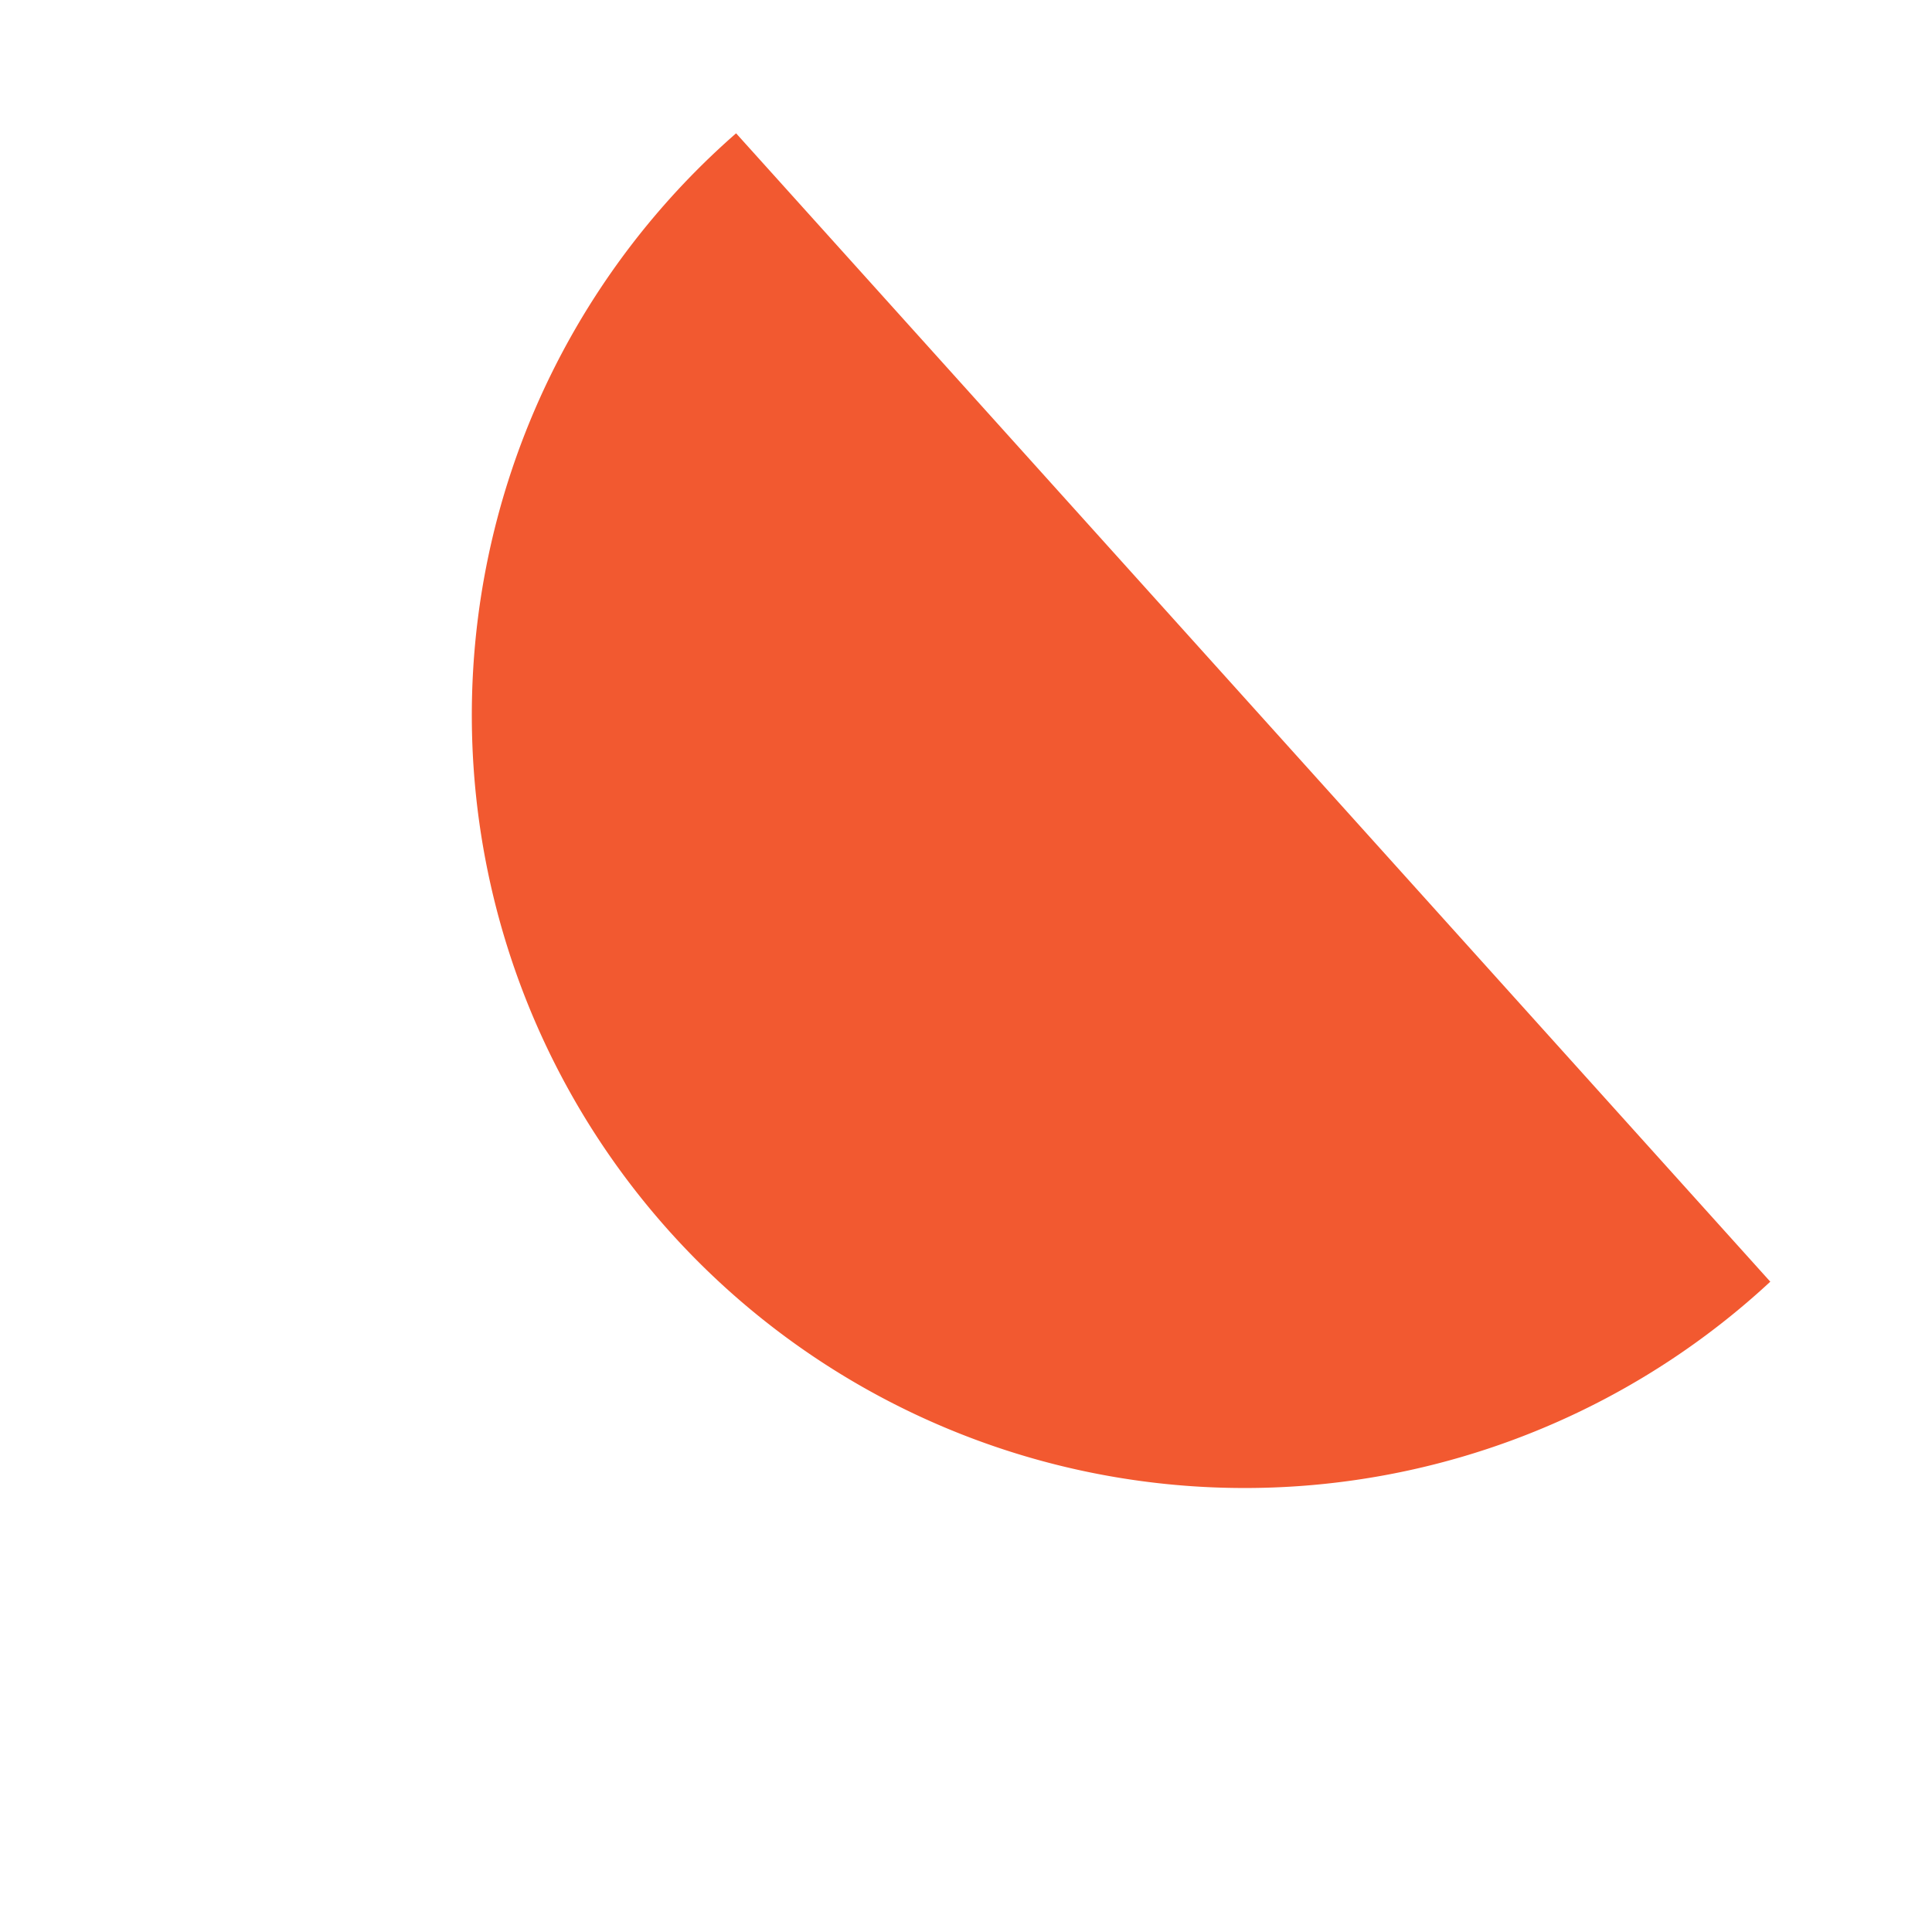 <svg width="10" height="10" viewBox="0 0 10 10" fill="none" xmlns="http://www.w3.org/2000/svg"><path fill-rule="evenodd" clip-rule="evenodd" d="M3.81.69a4 4 0 105.353 5.944L3.81.69z" fill="#F25930"/></svg>